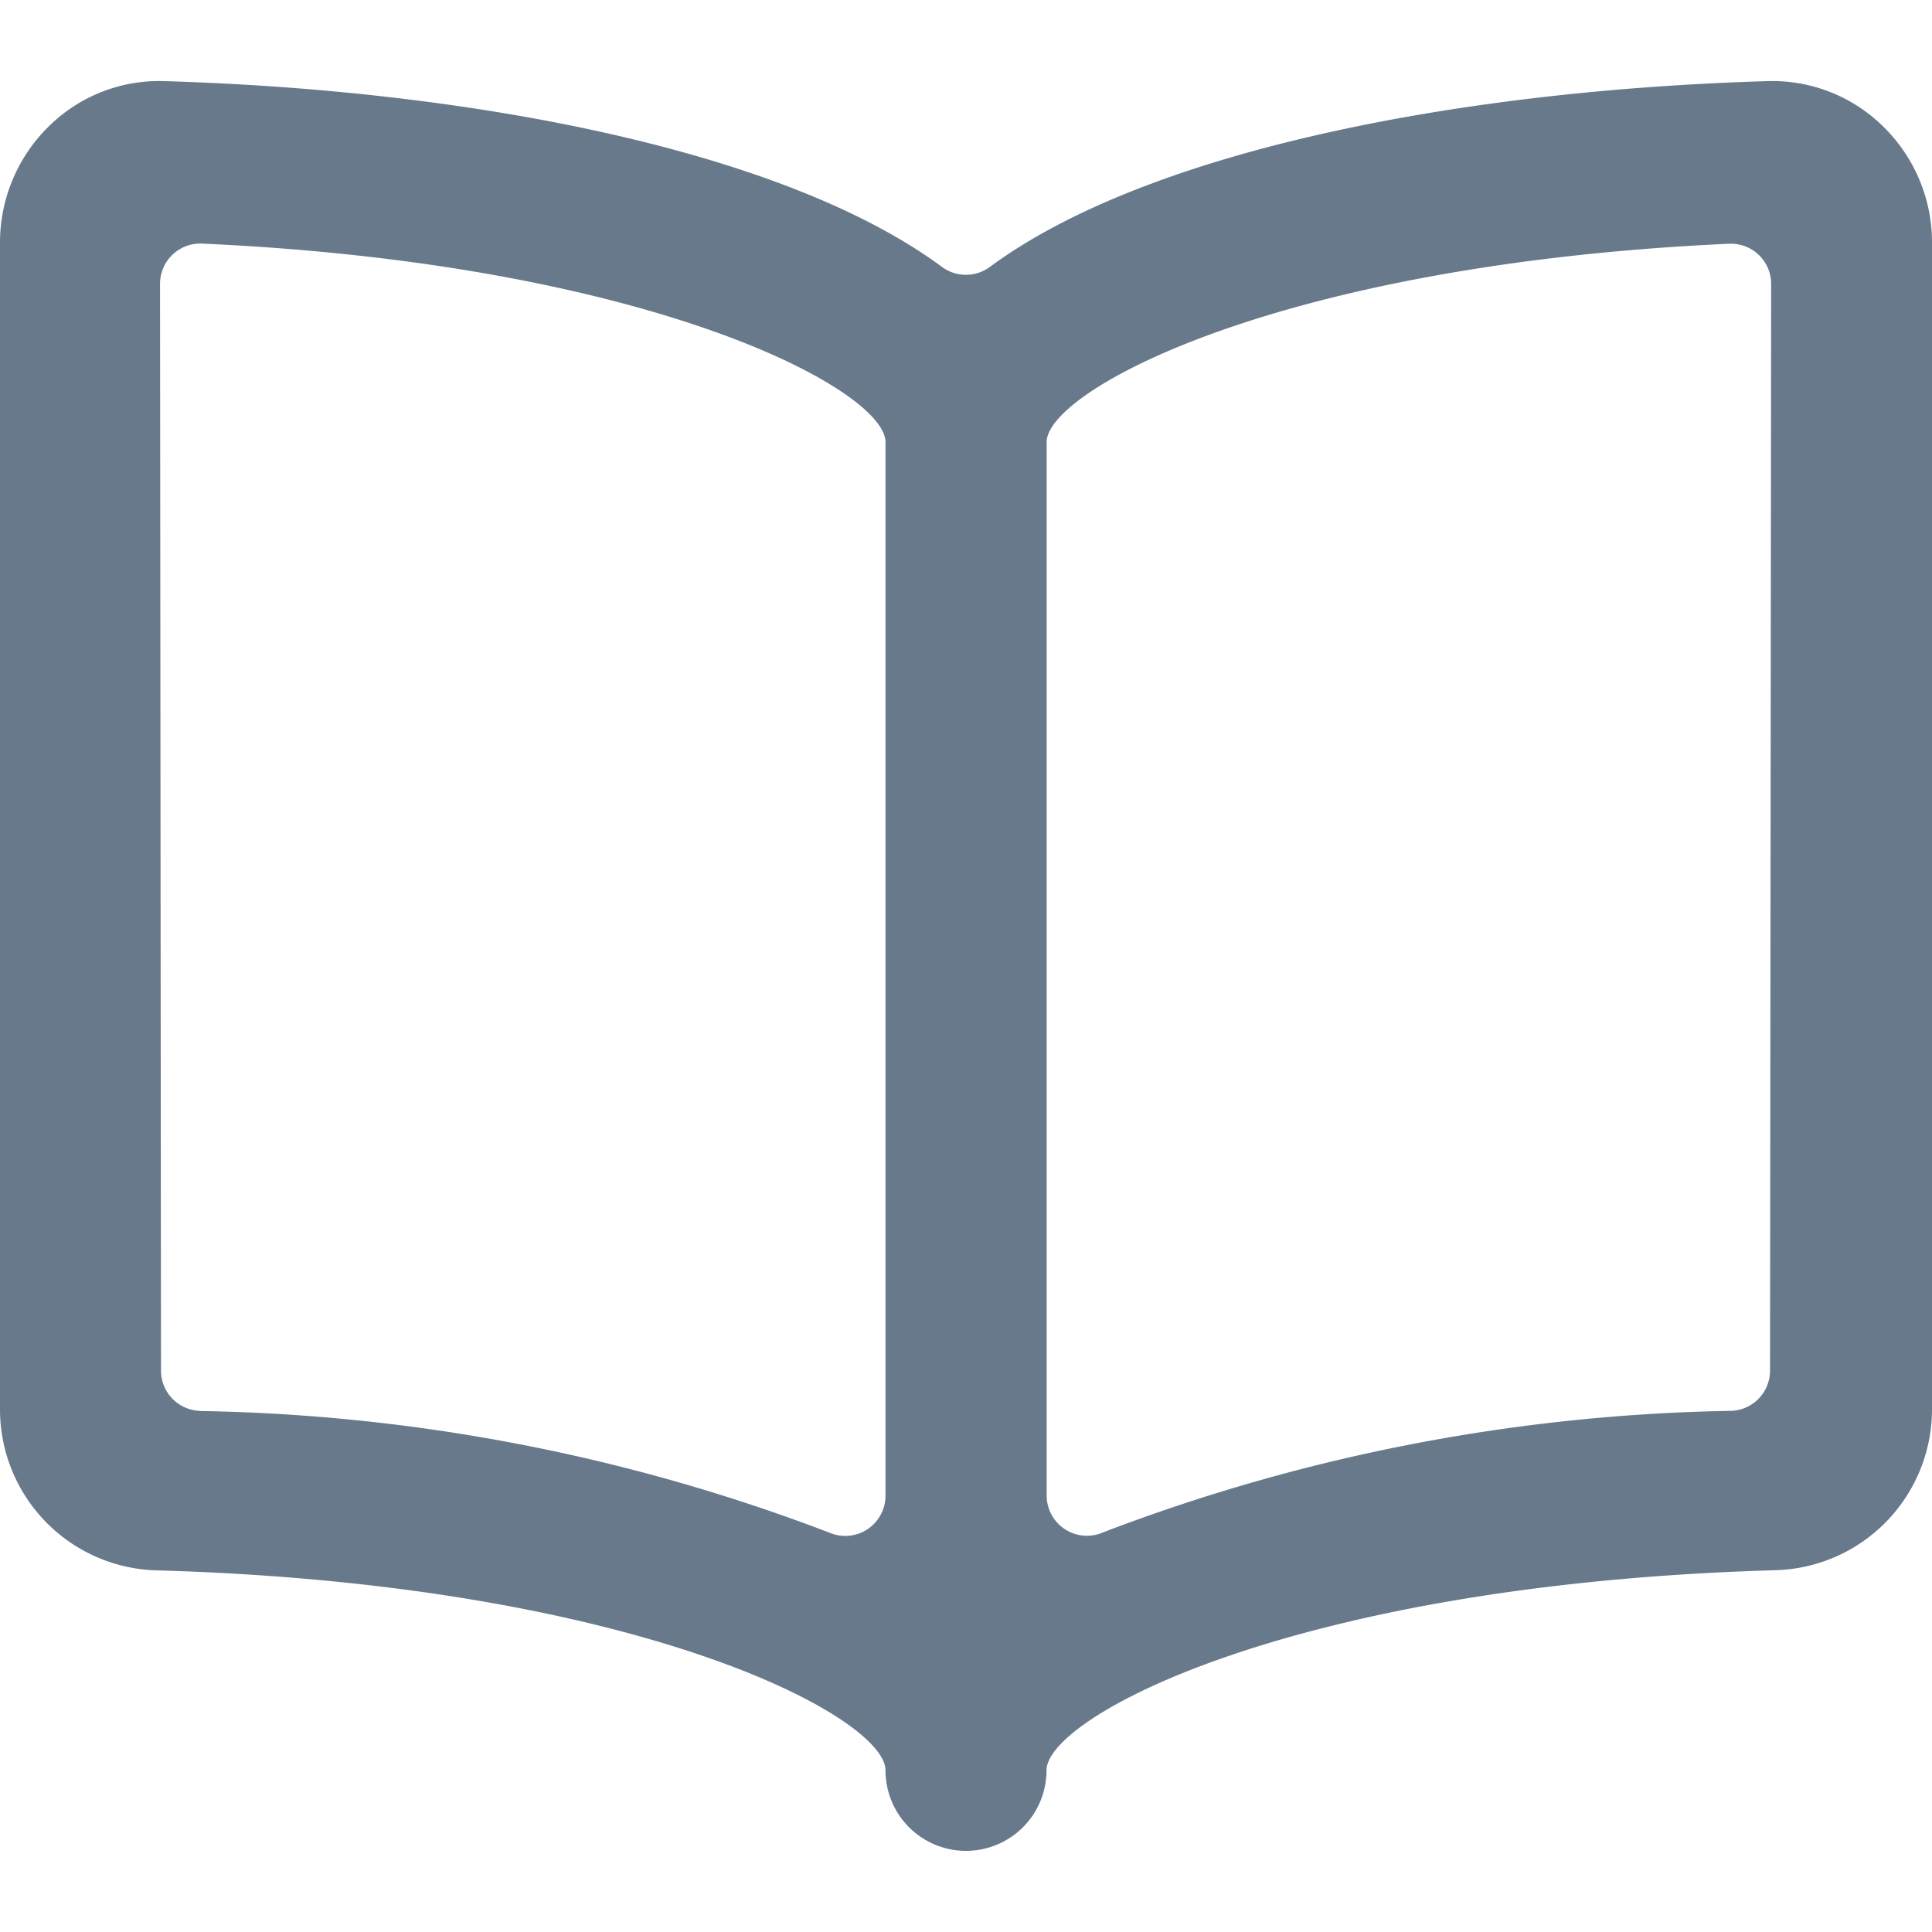 <svg viewBox="0 0 12 12" xmlns="http://www.w3.org/2000/svg">
  <path d="M11.695.784a.98.98 0 00-.719-.28c-1.92.057-3.853.434-4.828 1.154a.25.25 0 01-.297 0C4.877.938 2.944.561 1.023.504a.975.975 0 00-.719.28 1.01 1.01 0 00-.304.72v7.25a1 1 0 00.978 1c2.983.085 4.522.91 4.522 1.242a.5.5 0 101 0c0-.333 1.538-1.157 4.522-1.243a1 1 0 00.978-1V1.505c0-.272-.11-.531-.305-.721zM1.24 8.763a.25.25 0 01-.24-.25l-.006-6.75a.25.25 0 01.262-.25c2.8.127 4.244.911 4.244 1.233V9.29a.25.25 0 01-.35.229 11.469 11.469 0 00-3.911-.755zm9.754-.25a.25.25 0 01-.239.25 11.454 11.454 0 00-3.904.755.25.25 0 01-.35-.229V2.746c0-.321 1.443-1.105 4.238-1.232a.25.25 0 01.262.25l-.007 6.749z" fill-rule="nonzero" fill="#67798B"/>
</svg>